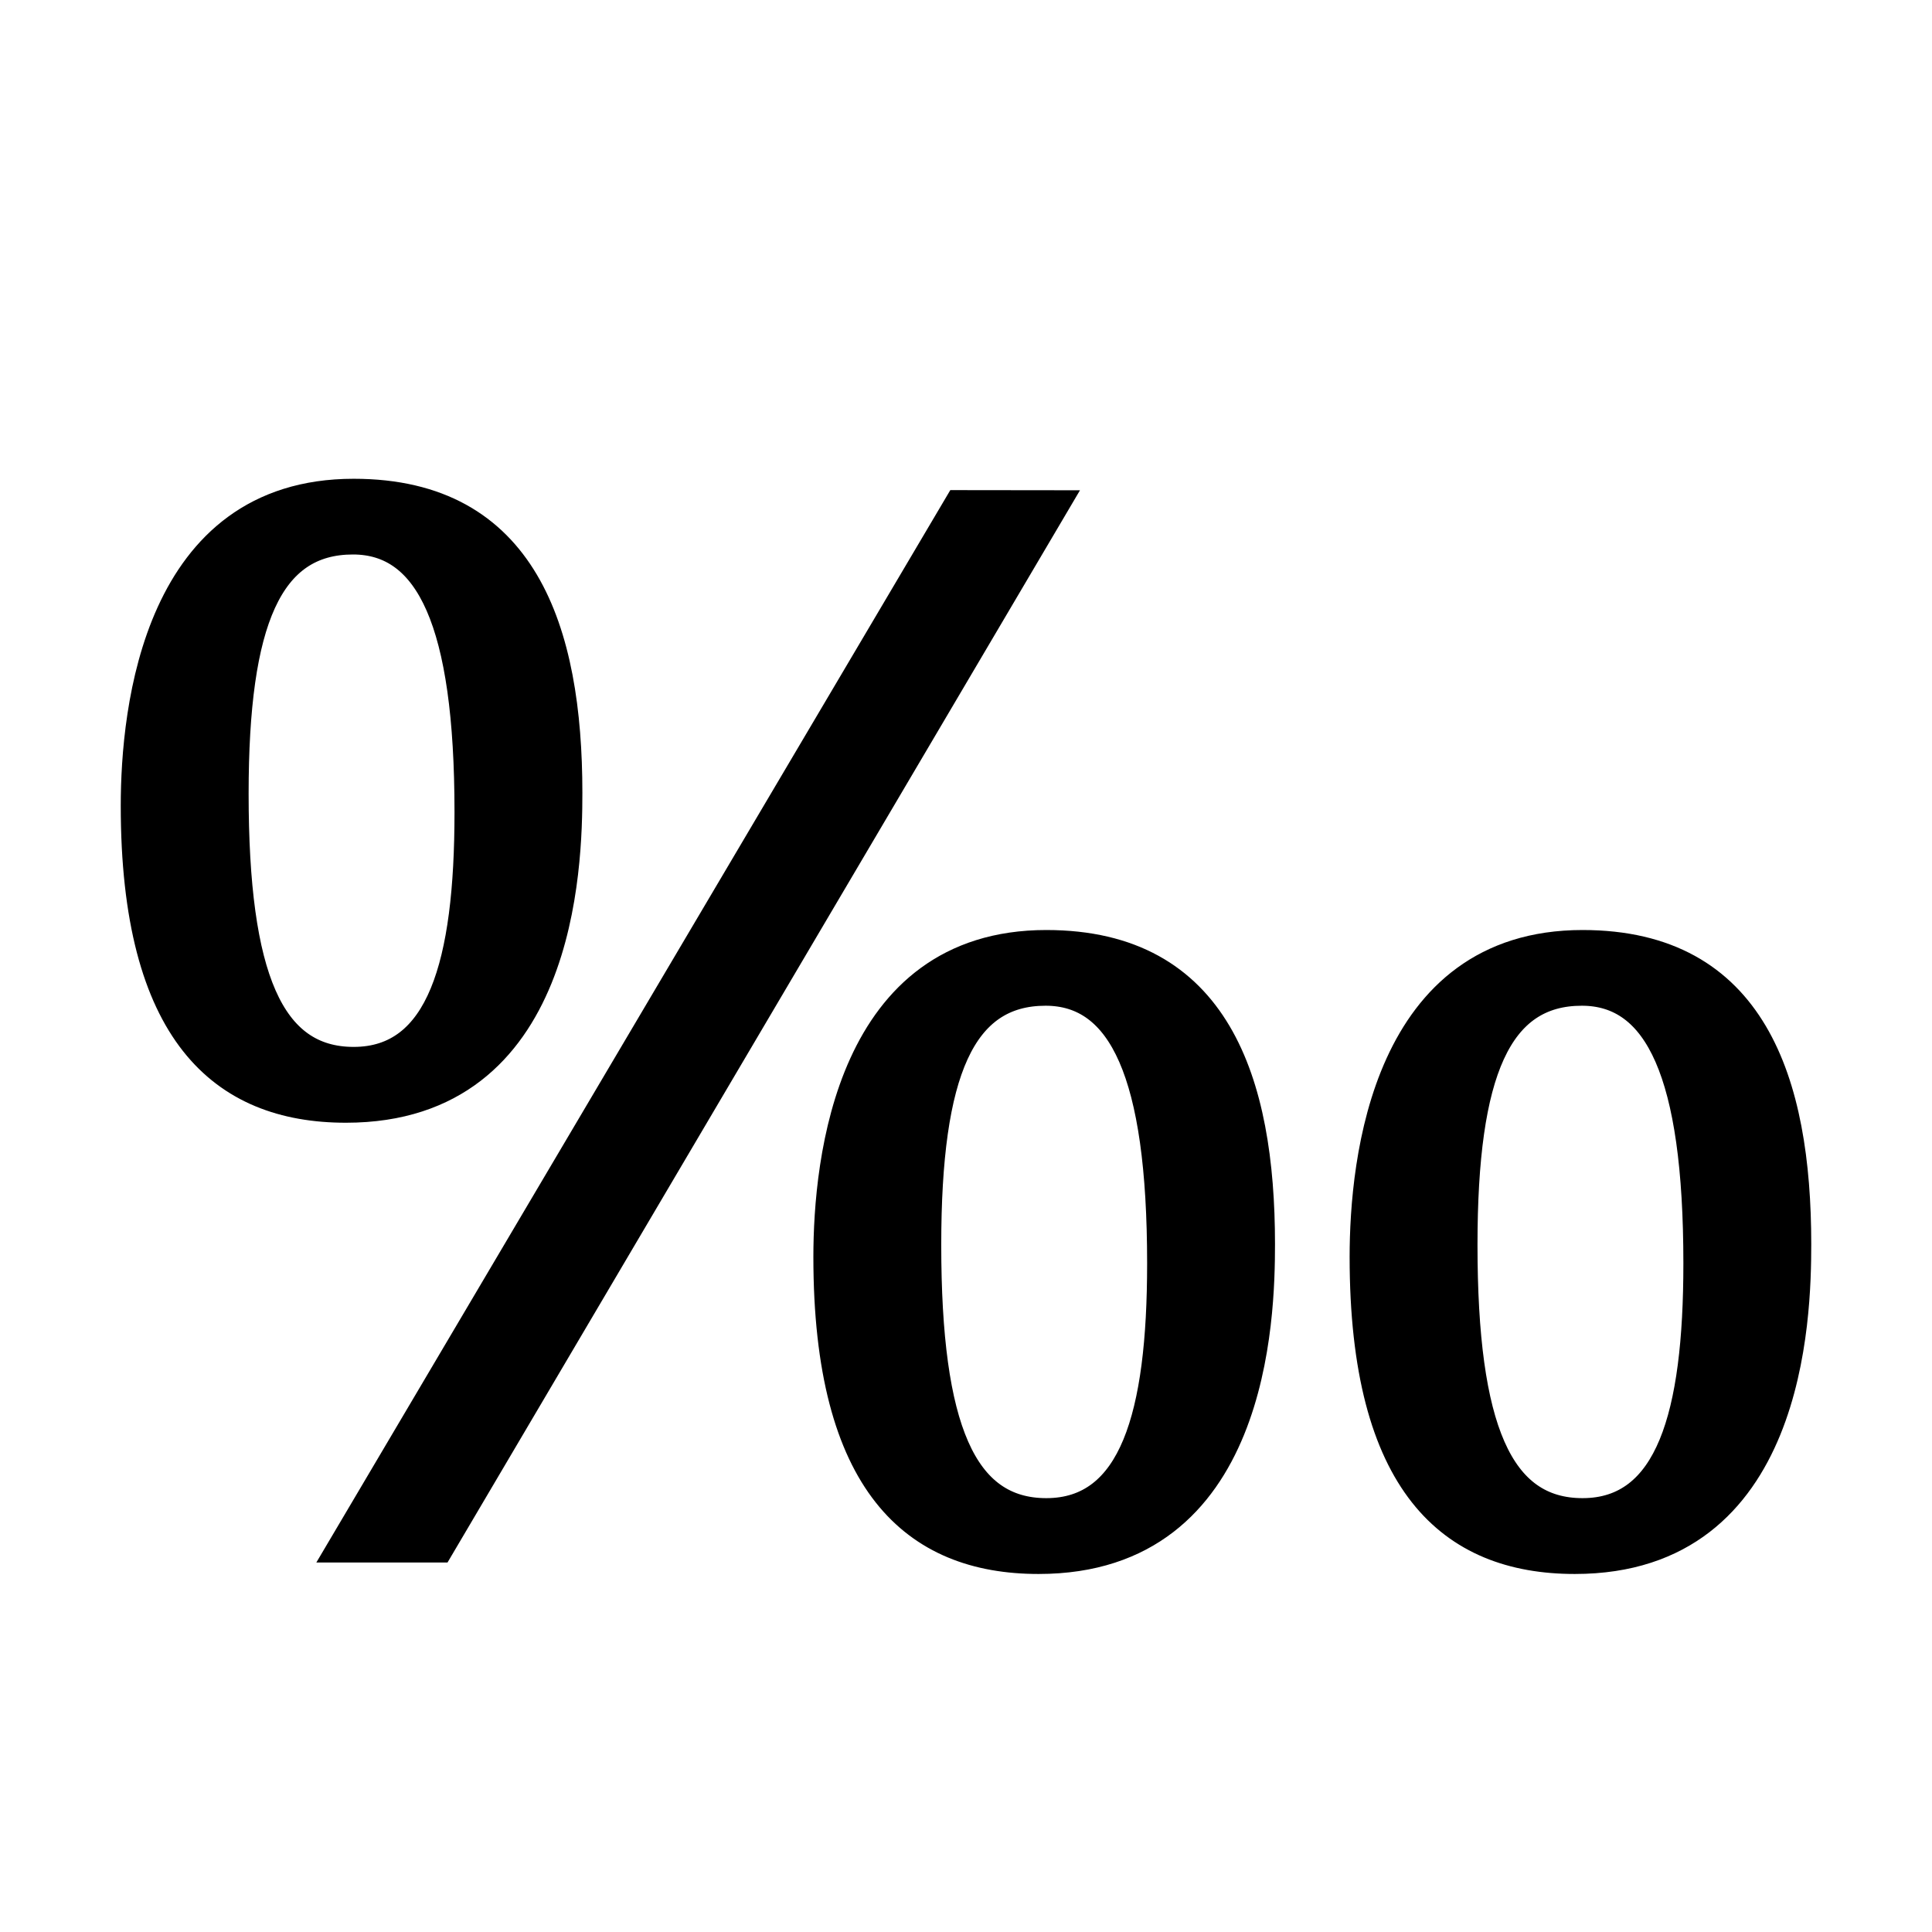 <?xml version="1.0" encoding="UTF-8" standalone="no"?>
<!-- Created with Inkscape (http://www.inkscape.org/) -->

<svg
   width="16"
   height="16"
   viewBox="0 0 16 16"
   version="1.1"
   id="svg5"
   inkscape:version="1.2.1 (9c6d41e410, 2022-07-14)"
   sodipodi:docname="2000.svg"
   inkscape:export-filename="..\0000.png"
   inkscape:export-xdpi="96"
   inkscape:export-ydpi="96"
   xml:space="preserve"
   xmlns:inkscape="http://www.inkscape.org/namespaces/inkscape"
   xmlns:sodipodi="http://sodipodi.sourceforge.net/DTD/sodipodi-0.dtd"
   xmlns:xlink="http://www.w3.org/1999/xlink"
   xmlns="http://www.w3.org/2000/svg"
   xmlns:svg="http://www.w3.org/2000/svg"><sodipodi:namedview
     id="namedview7"
     pagecolor="#cccccc"
     bordercolor="#8d8d8d"
     borderopacity="1"
     inkscape:pageshadow="2"
     inkscape:pageopacity="0"
     inkscape:pagecheckerboard="0"
     inkscape:document-units="px"
     showgrid="true"
     width="16mm"
     units="px"
     inkscape:zoom="33.322407"
     inkscape:cx="6.4221051"
     inkscape:cy="10.353394"
     inkscape:window-width="1680"
     inkscape:window-height="998"
     inkscape:window-x="-8"
     inkscape:window-y="-8"
     inkscape:window-maximized="1"
     inkscape:current-layer="layer1"
     showguides="true"
     inkscape:guide-bbox="true"
     inkscape:snap-bbox="true"
     inkscape:bbox-paths="true"
     inkscape:bbox-nodes="true"
     inkscape:snap-global="true"
     inkscape:showpageshadow="2"
     inkscape:deskcolor="#cccccc"><inkscape:grid
       type="xygrid"
       id="grid828"
       originx="0"
       originy="0"
       spacingx="1"
       spacingy="1" /></sodipodi:namedview><defs
     id="defs2" /><g
     inkscape:label="Layer 1"
     inkscape:groupmode="layer"
     id="layer1"><rect
       style="opacity:1;fill:#ffffff;stroke:none;stroke-width:4.438;stroke-linejoin:bevel;stop-color:#000000;fill-opacity:1"
       id="rect691"
       width="16"
       height="16"
       x="0"
       y="0" /><path
       style="stroke:#000000;stroke-width:0.2;stroke-dasharray:none"
       d="M 8.769,4.16 3.649,12.84 H 2.795 l 5.132,-8.681 z"
       id="path8355" /><path
       id="path8342"
       style="stroke:#000000;stroke-width:0.2;stroke-dasharray:none"
       d="m 4.723,6.566 c 0,0.603 -0.045,2.632 -1.858,2.632 C 1.829,9.198 1.1,8.559 1.1,6.673 1.1,5.871 1.283,4.065 2.929,4.065 c 1.424,0 1.794,1.153 1.794,2.501 z M 2.923,4.492 c -0.68,0 -0.964,0.645 -0.964,2.08 0,1.522 0.294,2.198 0.97,2.198 0.703,0 0.935,-0.78 0.935,-2.044 0,-1.577 -0.324,-2.234 -0.941,-2.234 z" /><use
       x="0"
       y="0"
       xlink:href="#path8342"
       id="use8366"
       transform="translate(5.736,3.737)"
       style="stroke-width:1.014" /><use
       x="0"
       y="0"
       xlink:href="#path8342"
       id="use8368"
       transform="translate(10.177,3.737)"
       style="stroke-width:1.014" /></g></svg>
